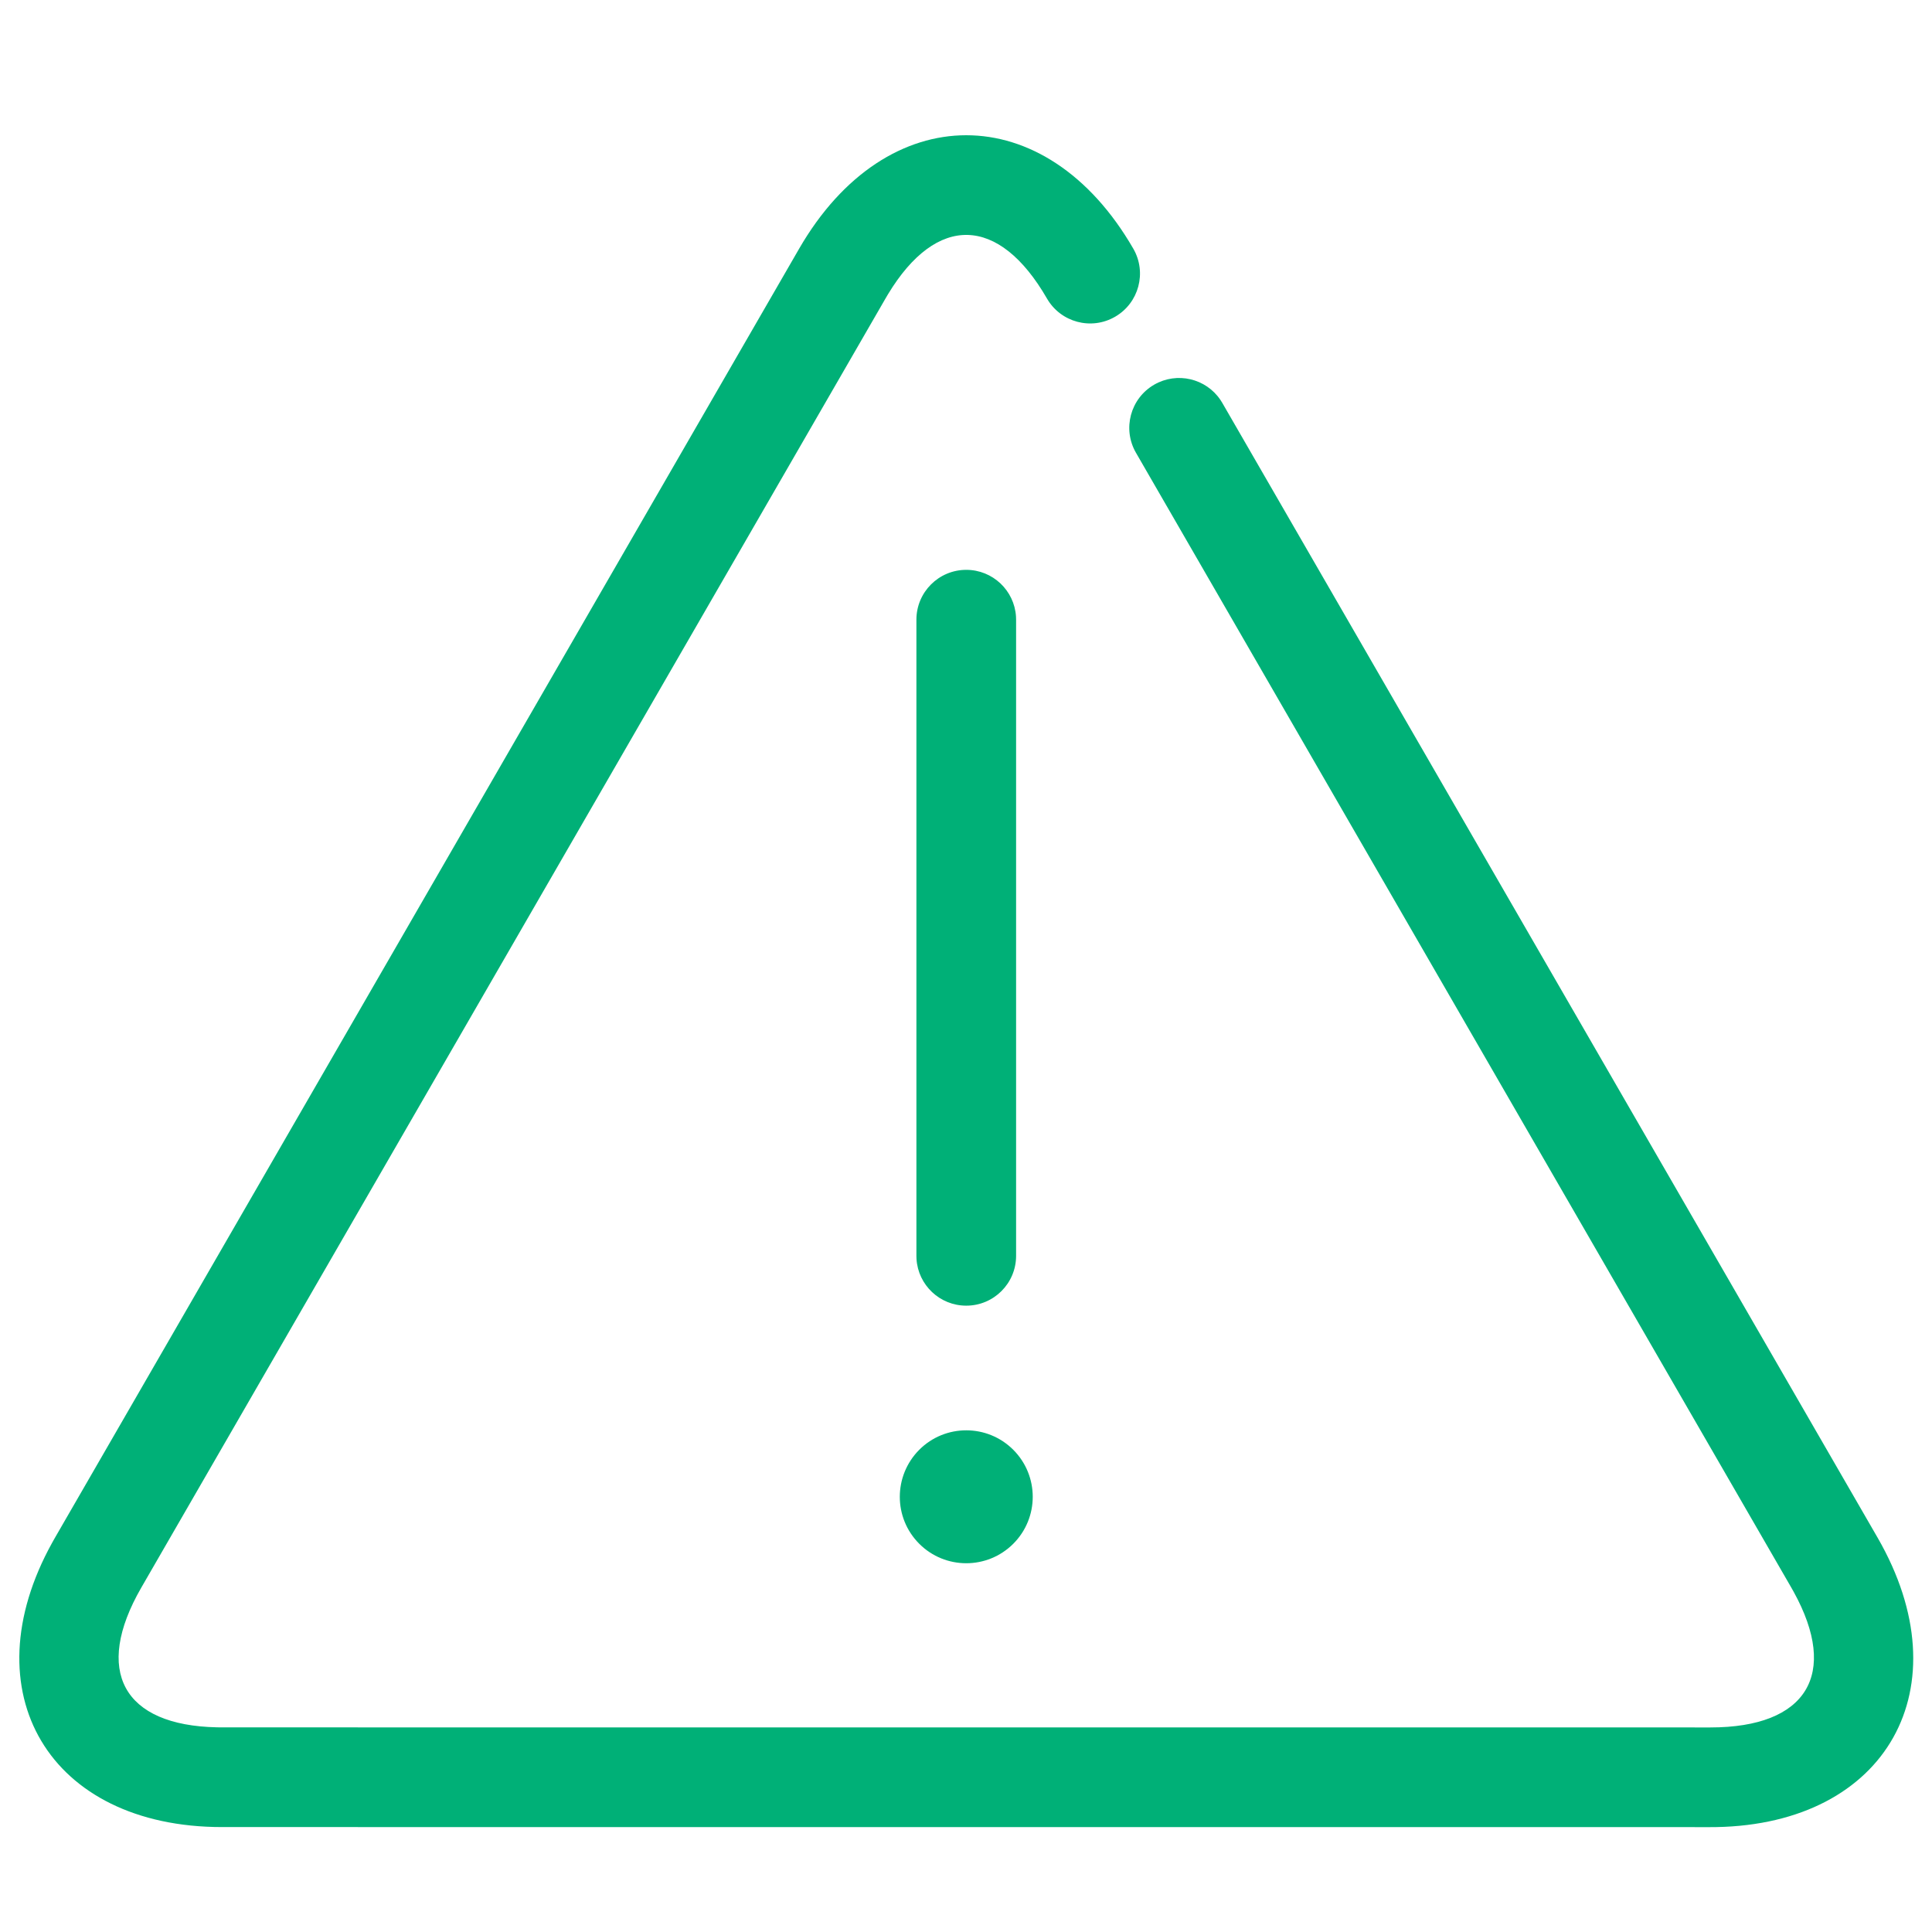 <?xml version="1.0" encoding="UTF-8"?>
<svg width="100px" height="100px" viewBox="0 0 100 100" version="1.1" xmlns="http://www.w3.org/2000/svg" xmlns:xlink="http://www.w3.org/1999/xlink">
    <!-- Generator: Sketch 63.1 (92452) - https://sketch.com -->
    <title>Alert</title>
    <desc>Created with Sketch.</desc>
    <g id="Alert" stroke="none" stroke-width="1" fill="none" fill-rule="evenodd">
        <path d="M41.364,12.871 C45.888,5.043 54.139,5.043 58.66,12.872 C59.372,14.106 58.949,15.684 57.715,16.396 C56.481,17.109 54.903,16.686 54.191,15.452 C51.701,11.139 48.484,11.064 45.966,15.225 L45.832,15.452 L7.315,82.172 C4.823,86.491 6.367,89.312 11.239,89.406 L11.494,89.409 L88.532,89.412 C93.519,89.412 95.192,86.66 92.842,82.395 L92.717,82.173 L58.797,23.435 C58.085,22.201 58.507,20.623 59.741,19.91 C60.924,19.228 62.422,19.587 63.172,20.704 L63.266,20.854 L97.187,79.594 C101.653,87.343 97.664,94.418 88.822,94.57 L88.532,94.572 L11.494,94.569 C2.546,94.569 -1.585,87.578 2.703,79.845 L2.845,79.593 L41.364,12.871 Z M52.447,75.041 C53.79,76.385 53.79,78.562 52.447,79.905 C51.103,81.249 48.922,81.249 47.58,79.905 C46.237,78.562 46.24,76.388 47.58,75.041 C48.923,73.697 51.103,73.697 52.447,75.041 Z M50.013,29.495 C51.383,29.495 52.503,30.563 52.588,31.912 L52.593,32.075 L52.593,65.001 C52.593,66.426 51.438,67.581 50.013,67.581 C48.643,67.581 47.522,66.513 47.438,65.164 L47.433,65.001 L47.433,32.075 C47.433,30.65 48.588,29.495 50.013,29.495 Z" fill="#00B077"></path>
    </g>
</svg>